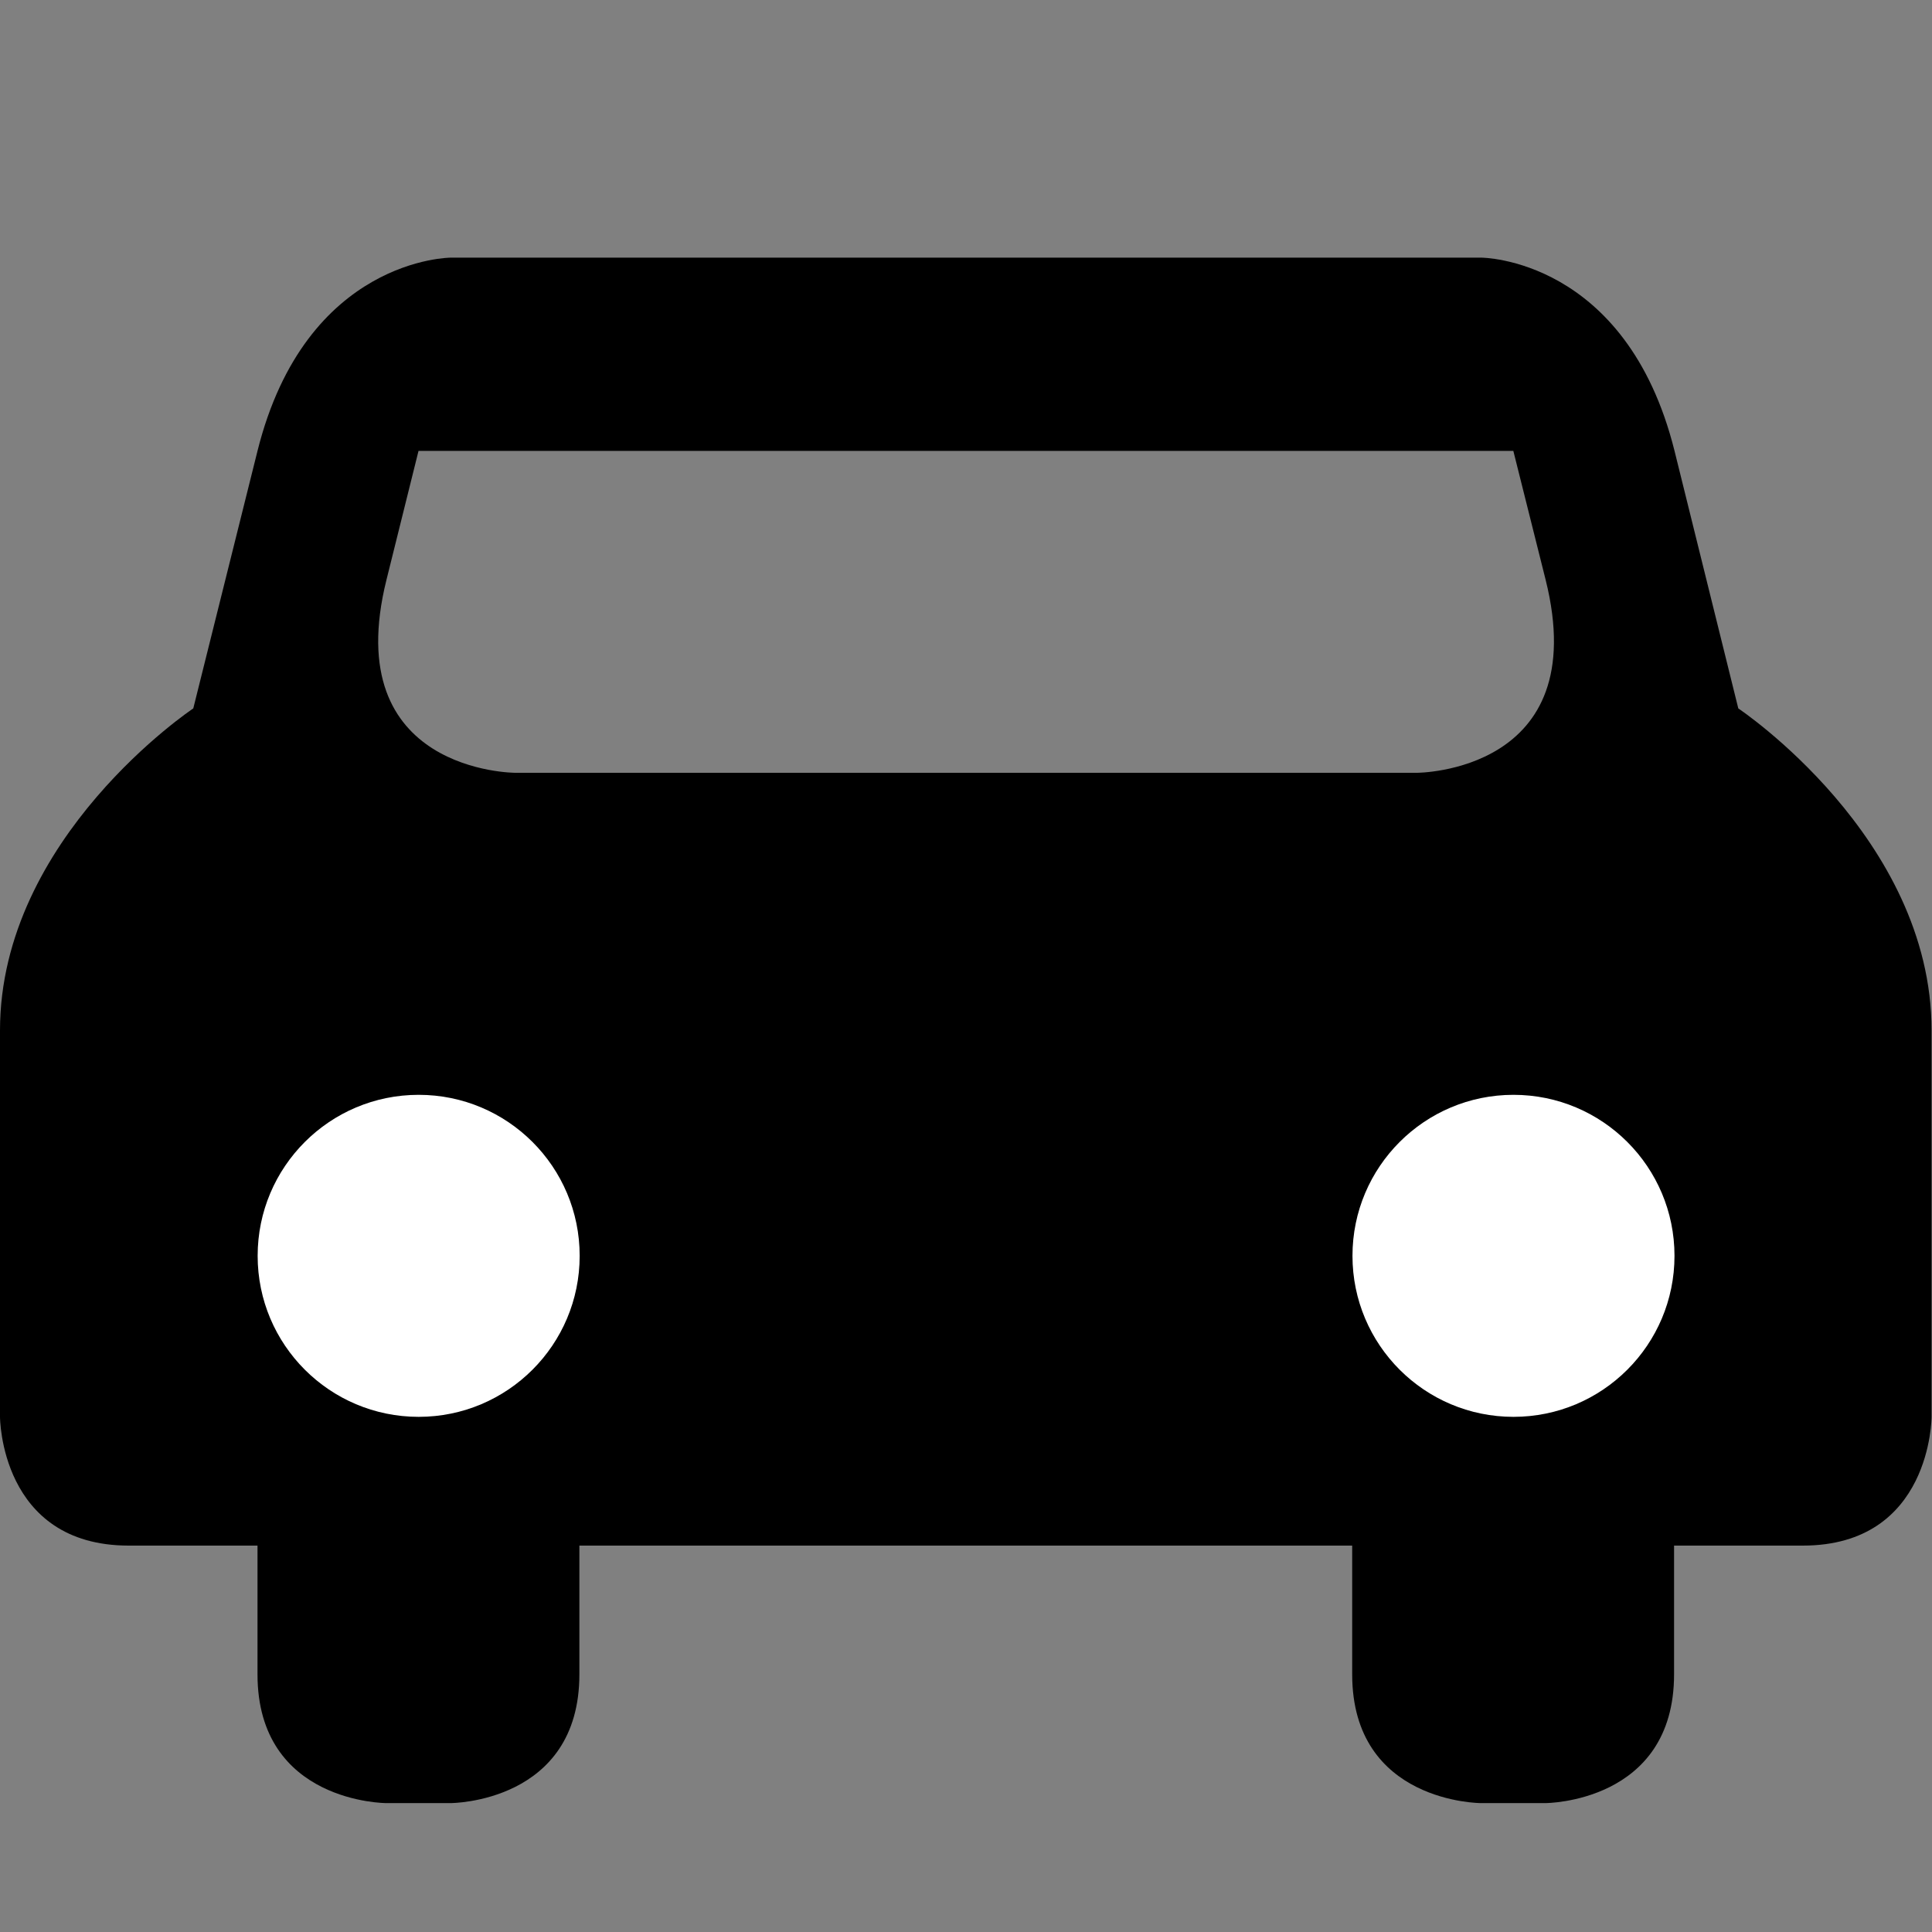 <?xml version="1.0" encoding="UTF-8" standalone="no"?>
<!-- Created with Inkscape (http://www.inkscape.org/) -->

<svg
   xmlns:dc="http://purl.org/dc/elements/1.1/"
   xmlns:cc="http://creativecommons.org/ns#"
   xmlns:rdf="http://www.w3.org/1999/02/22-rdf-syntax-ns#"
   xmlns:svg="http://www.w3.org/2000/svg"
   xmlns="http://www.w3.org/2000/svg"
   xmlns:sodipodi="http://sodipodi.sourceforge.net/DTD/sodipodi-0.dtd"
   xmlns:inkscape="http://www.inkscape.org/namespaces/inkscape"
   version="1.1"
   width="15"
   height="15"
   id="svg4619"
   xml:space="preserve"
   inkscape:version="0.91+devel+osxmenu r12911"
   sodipodi:docname="car-15.svg"
   viewBox="0 0 13.235 13.235"><rect x="0" y="0" width="13.235" height="13.235" fill="#808080" stroke="none"/><sodipodi:namedview
     pagecolor="#ffffff"
     bordercolor="#666666"
     borderopacity="1"
     objecttolerance="10"
     gridtolerance="10"
     guidetolerance="10"
     inkscape:pageopacity="0"
     inkscape:pageshadow="2"
     inkscape:window-width="1247"
     inkscape:window-height="755"
     id="namedview3388"
     inkscape:document-units="px"
     showgrid="true"
     inkscape:object-paths="true"
     inkscape:snap-intersection-paths="true"
     inkscape:object-nodes="true"
     inkscape:snap-smooth-nodes="true"
     inkscape:zoom="32"
     inkscape:cx="10.680203"
     inkscape:cy="6.3955438"
     inkscape:window-x="0"
     inkscape:window-y="23"
     inkscape:window-maximized="0"
     inkscape:current-layer="svg4619"
     inkscape:snap-bbox="true"
     inkscape:bbox-paths="true"
     inkscape:bbox-nodes="true"
     inkscape:snap-bbox-edge-midpoints="true"
     inkscape:snap-bbox-midpoints="true"
     showguides="true"
     inkscape:guide-bbox="true"><inkscape:grid
       type="xygrid"
       id="grid3390"
       spacingx="0.441"
       spacingy="0.441"
       color="#ff0000"
       opacity="0.125"
       empspacing="2" /></sodipodi:namedview><defs
     id="defs3164" /><path
     inkscape:connector-curvature="0"
     style="fill:#000000;fill-opacity:1;stroke-width:0.882"
     d="m 3.088,1.765 c 0,0 -0.993,0 -1.324,1.324 L 1.324,4.853 C 1.324,4.853 0,5.735 0,7.059 l 0,2.647 c 0,0 0,0.882 0.882,0.882 l 0.882,0 -1e-7,0.882 c -1e-7,0.882 0.882,0.882 0.882,0.882 l 0.441,0 c 0,0 0.882,0 0.882,-0.882 l 0,-0.882 5.294,0 0,0.882 c 0,0.882 0.882,0.882 0.882,0.882 l 0.441,0 c 0,0 0.882,0 0.882,-0.882 l 0,-0.882 0.882,0 c 0.882,0 0.882,-0.882 0.882,-0.882 l 0,-2.647 c 0,-1.324 -1.324,-2.206 -1.324,-2.206 L 11.471,3.088 C 11.14,1.765 10.147,1.765 10.147,1.765 Z m -0.221,1.324 7.5,0 0.221,0.882 C 10.919,5.294 9.706,5.294 9.706,5.294 l -6.176,0 c 0,0 -1.213,0 -0.882,-1.324 z"
     id="path8522-6-8-5"
     sodipodi:nodetypes="cccccccccccccccccccccccccccccccc" /><circle
     style="opacity:1;fill:#ffffff;fill-opacity:1;stroke:none;stroke-width:2.322;stroke-linecap:round;stroke-linejoin:round;stroke-miterlimit:4;stroke-dasharray:none;stroke-dashoffset:0;stroke-opacity:1;marker:none"
     id="path8180"
     cx="2.868"
     cy="8.603"
     r="1.103" /><circle
     r="1.103"
     cy="8.603"
     cx="10.368"
     id="circle8190"
     style="opacity:1;fill:#ffffff;fill-opacity:1;stroke:none;stroke-width:2.322;stroke-linecap:round;stroke-linejoin:round;stroke-miterlimit:4;stroke-dasharray:none;stroke-dashoffset:0;stroke-opacity:1;marker:none" /></svg>